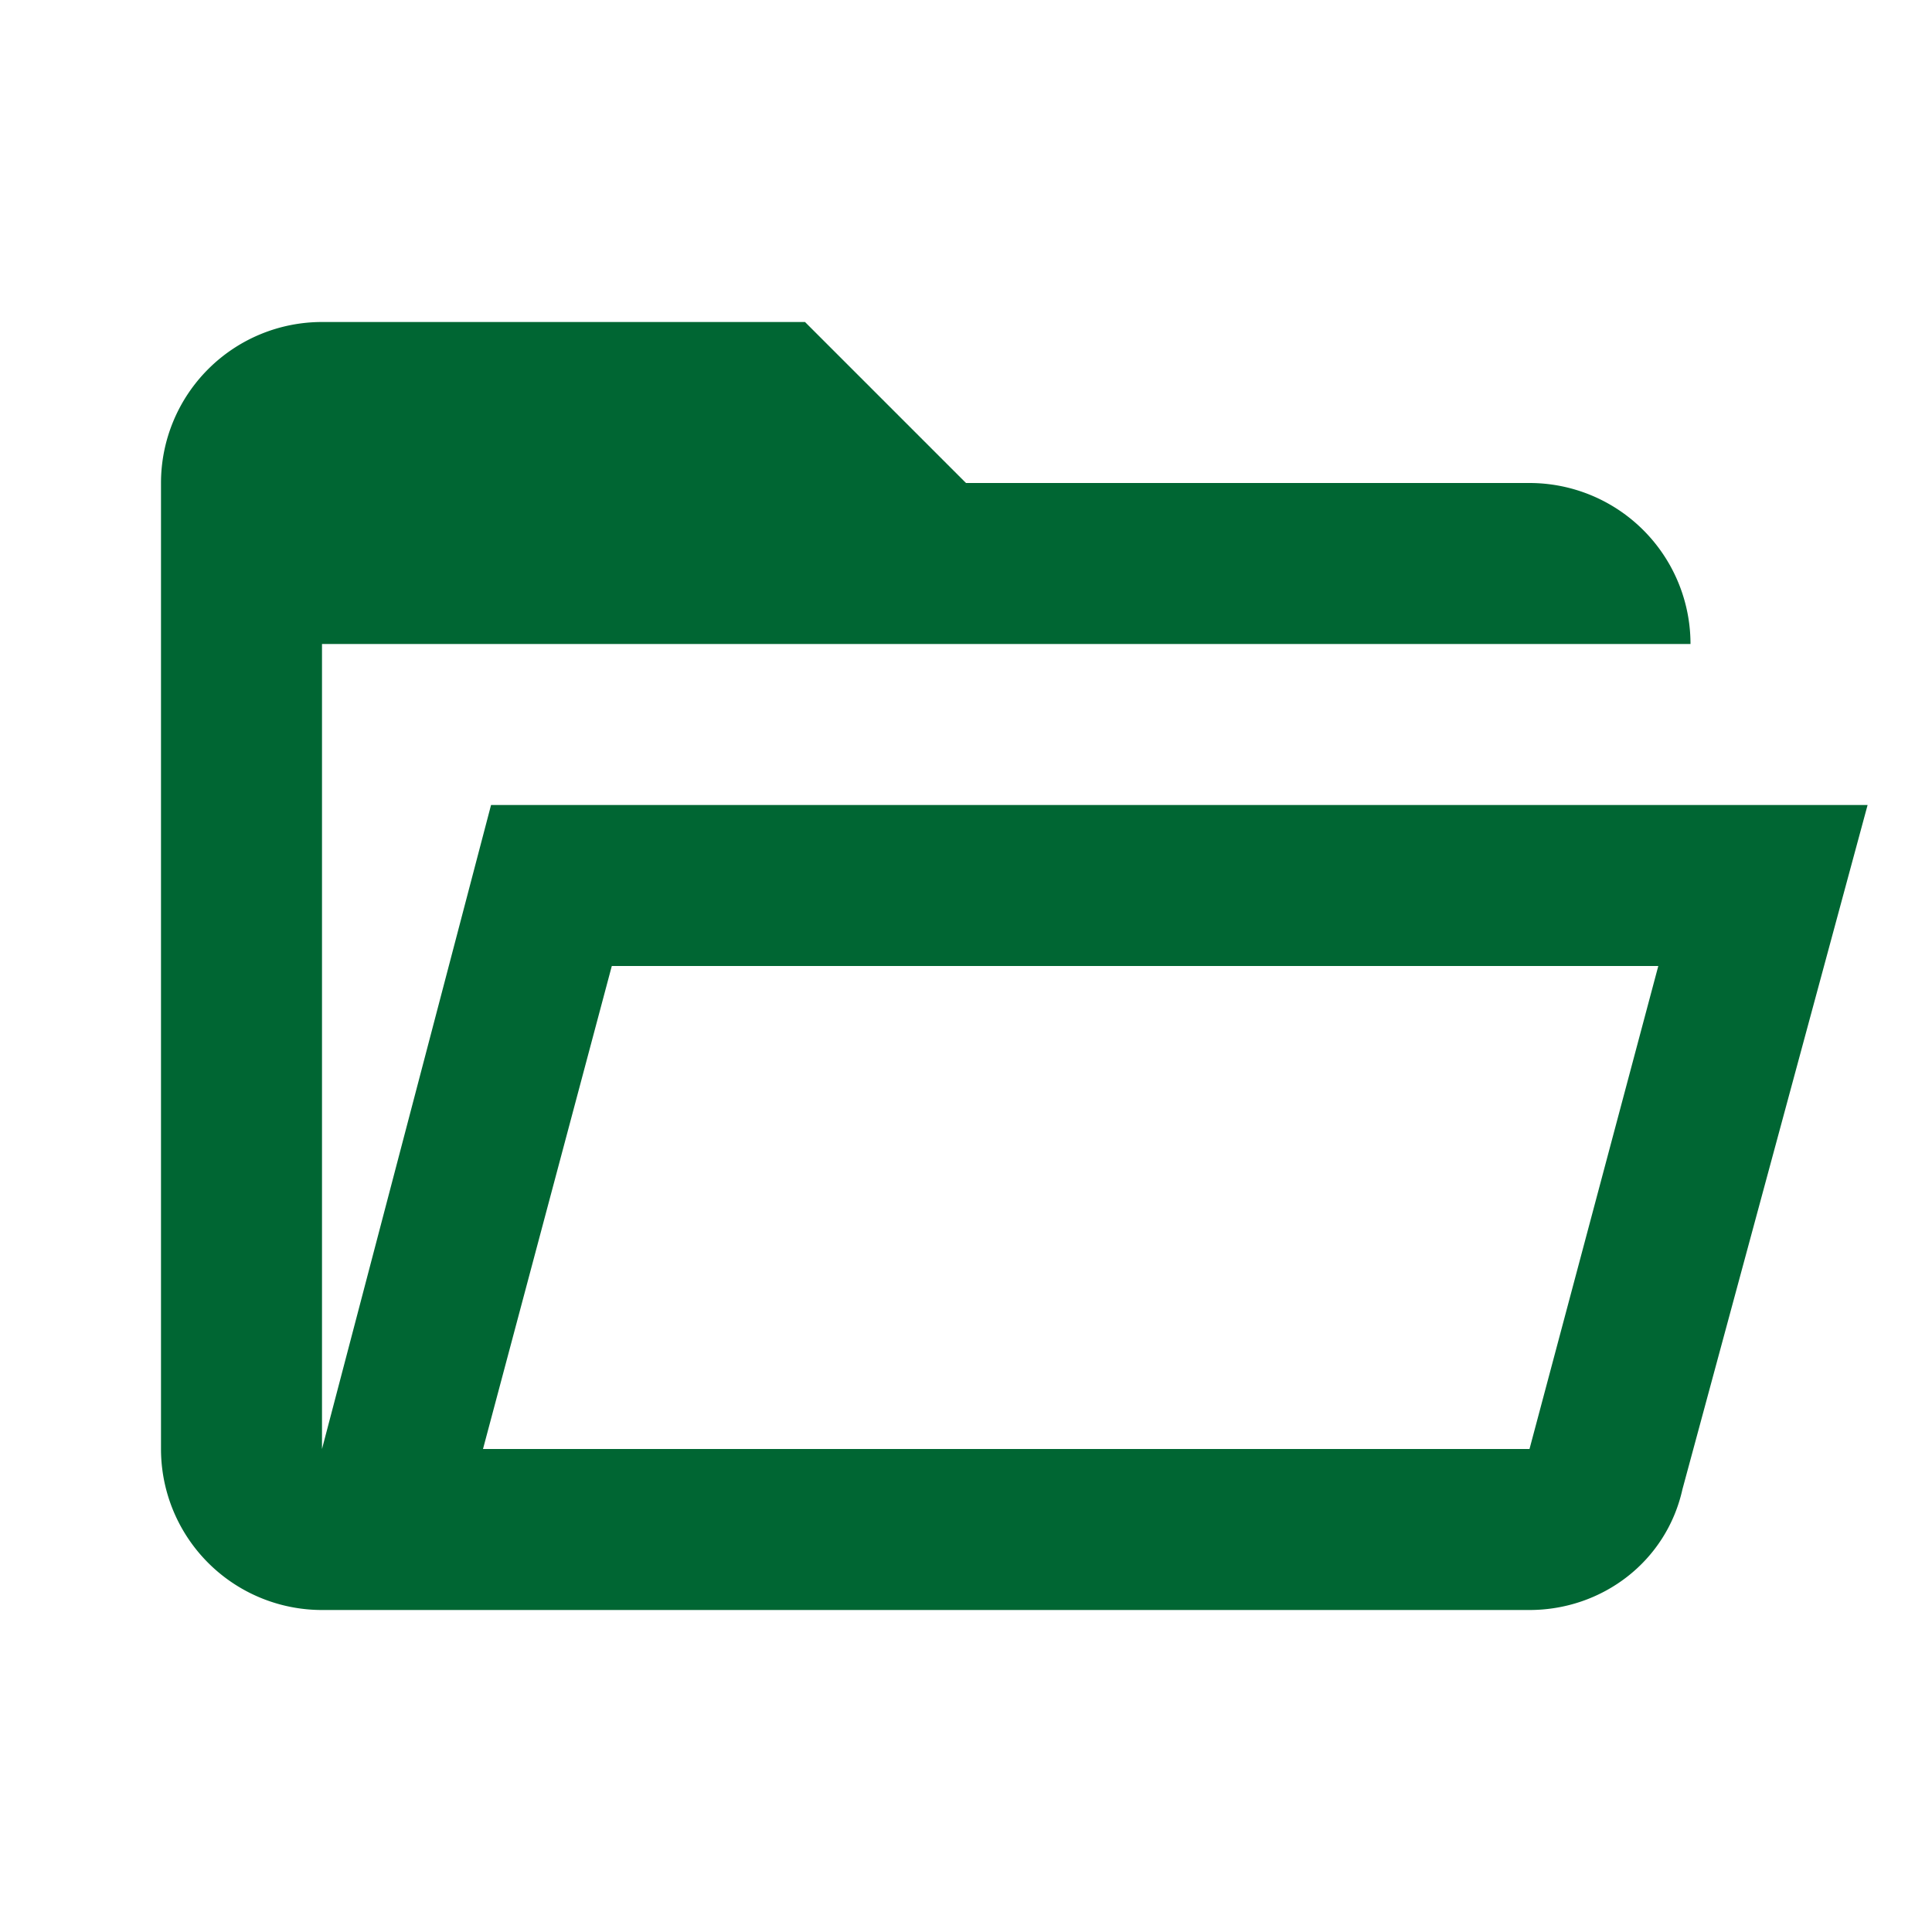 <?xml version="1.0" encoding="UTF-8"?>
<!DOCTYPE svg PUBLIC "-//W3C//DTD SVG 1.1//EN" "http://www.w3.org/Graphics/SVG/1.1/DTD/svg11.dtd">
<svg xmlns="http://www.w3.org/2000/svg" xmlns:xlink="http://www.w3.org/1999/xlink" version="1.1"  width="24" height="24" viewBox="0 0 24 24">
   <path fill="#006633" d="M6.1,10L4,18V8H21A2,2 0 0,0 19,6H12L10,4H4A2,2 0 0,0 2,6V18A2,2 0 0,0 4,20H19C19.9,20 20.7,19.4 20.9,18.5L23.2,10H6.1M19,18H6L7.6,12H20.6L19,18Z" />
</svg>
